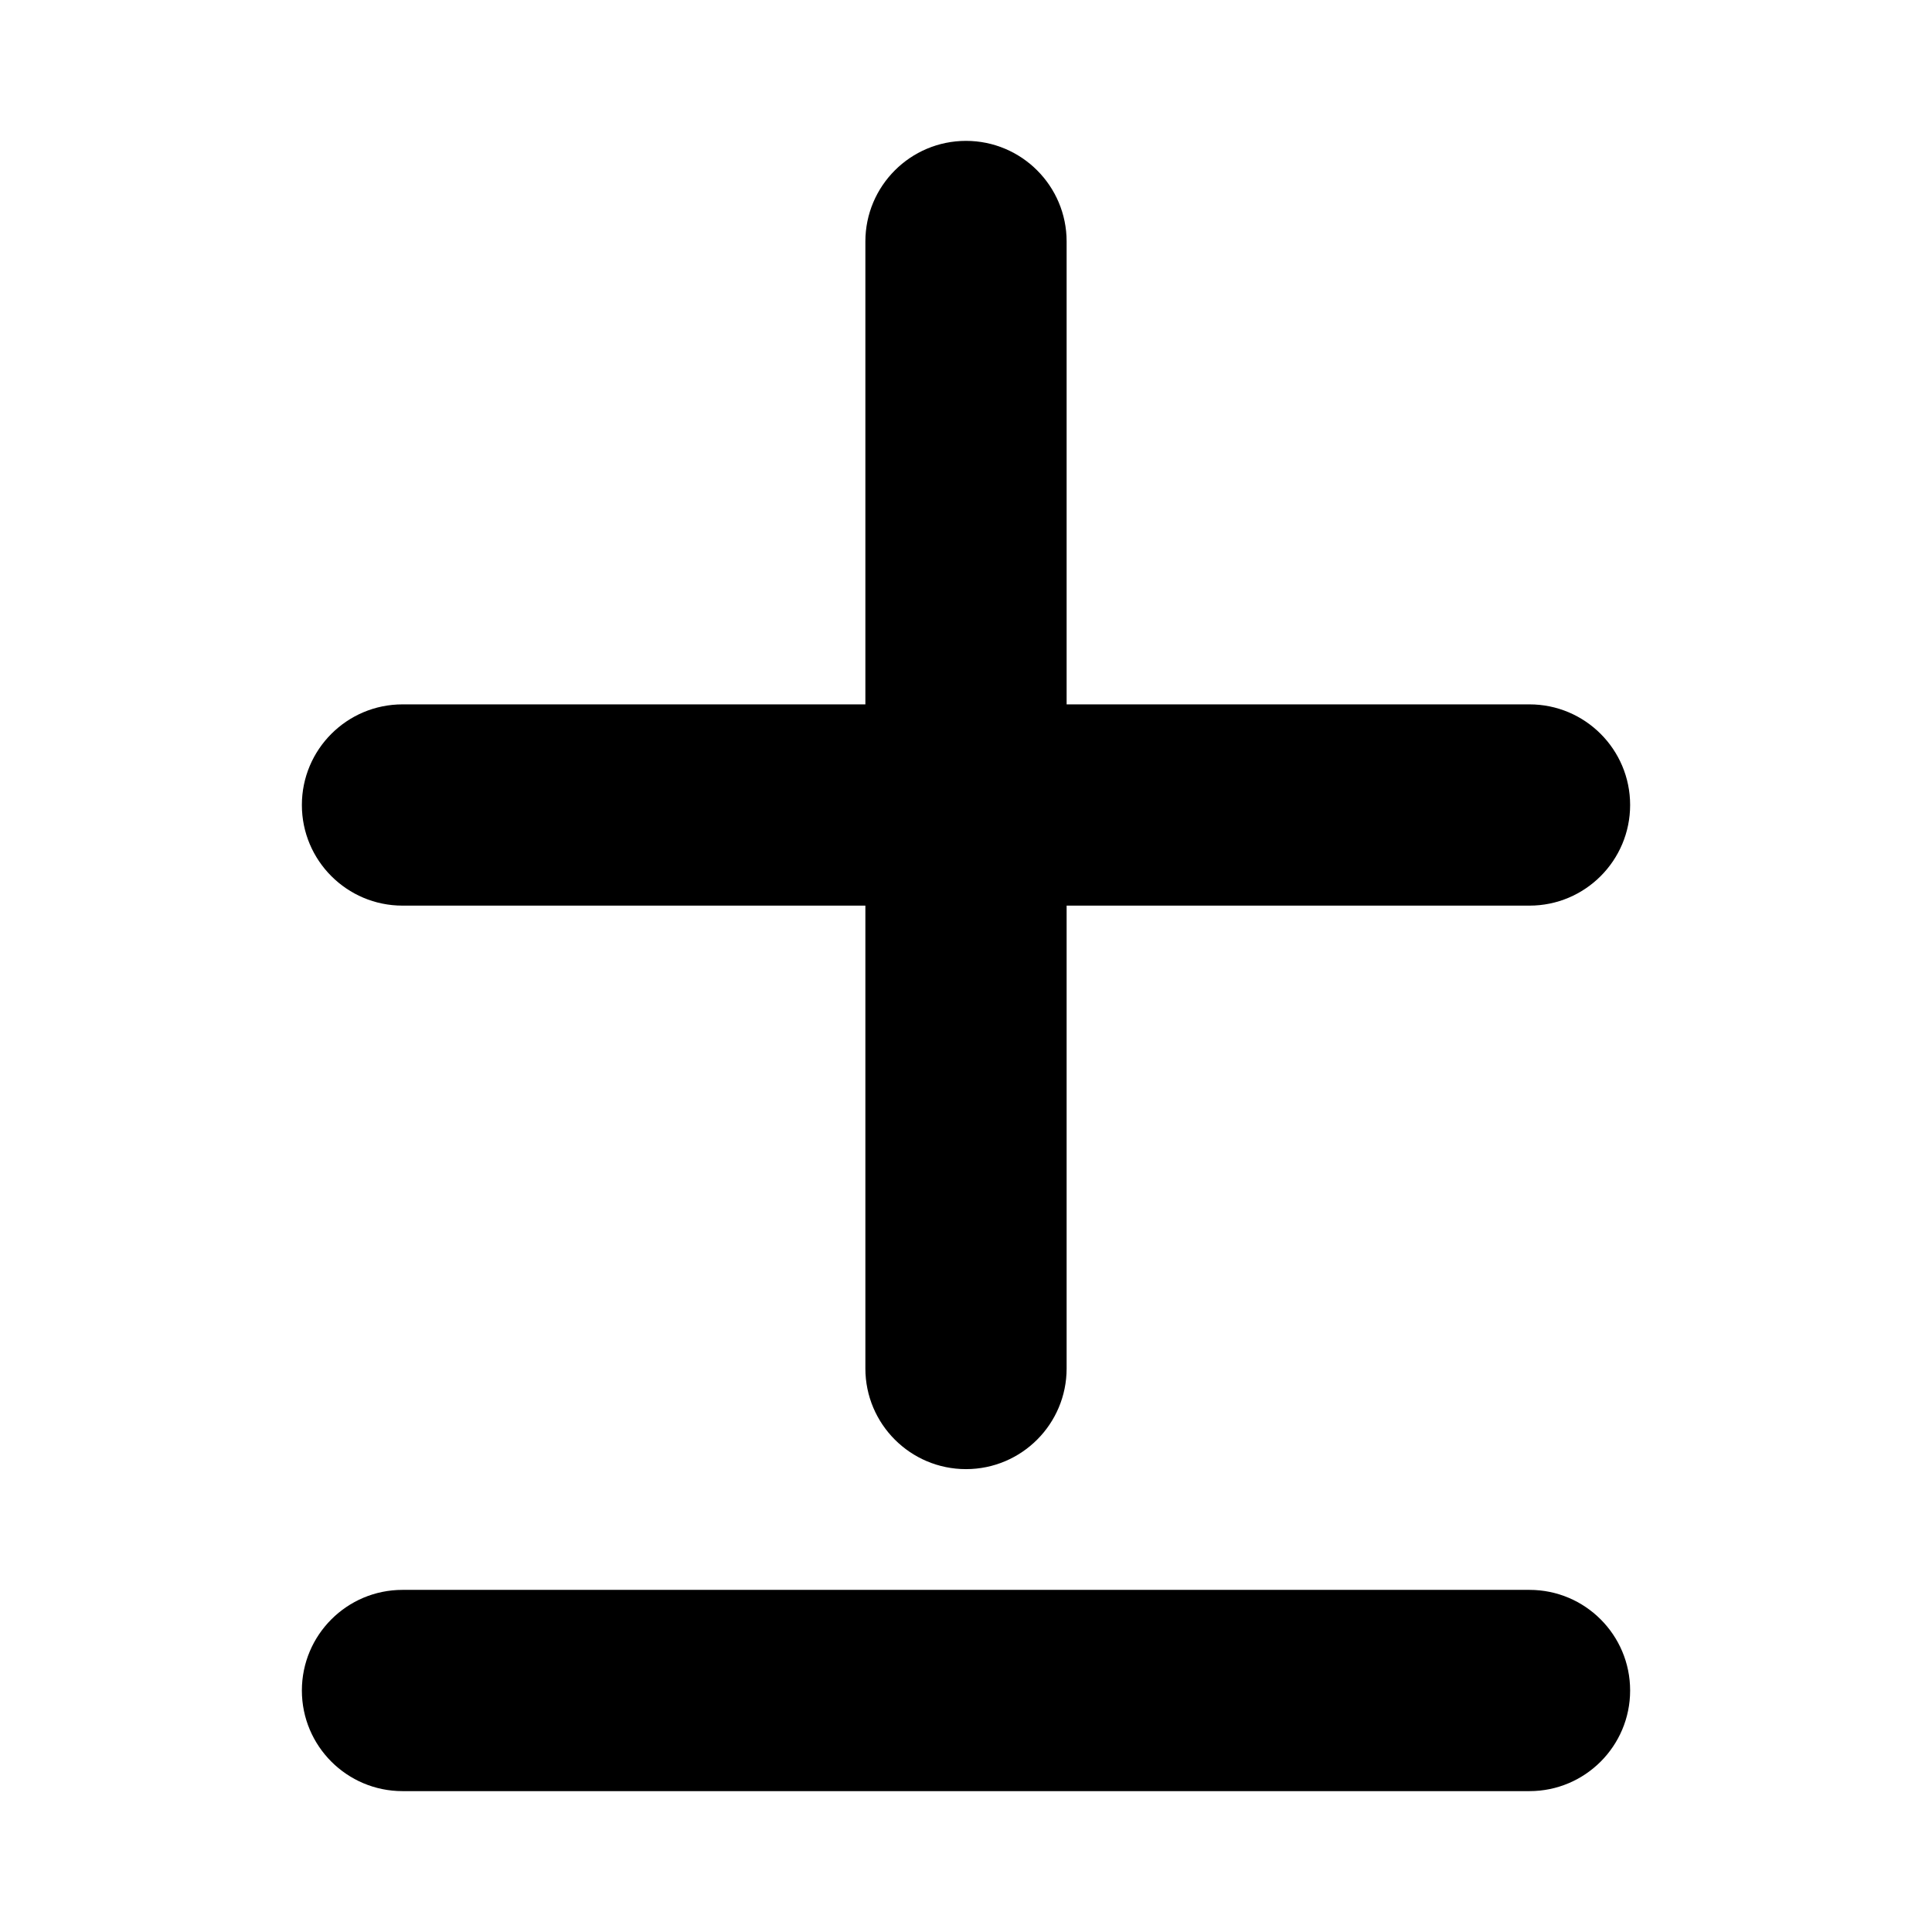 <svg width="24" height="24" viewBox="0 0 24 24" xmlns="http://www.w3.org/2000/svg">
<path class="pr-icon-bulk-secondary" fill-rule="evenodd" clip-rule="evenodd" d="M12 1.75C12.69 1.75 13.25 2.31 13.25 3V8.75H19C19.69 8.75 20.25 9.31 20.25 10C20.25 10.69 19.69 11.25 19 11.25H13.25V17C13.25 17.69 12.69 18.25 12 18.25C11.31 18.25 10.75 17.69 10.75 17V11.25H5C4.31 11.25 3.75 10.69 3.75 10C3.75 9.31 4.31 8.75 5 8.75H10.75V3C10.75 2.31 11.31 1.75 12 1.75Z" fill="currentColor"/>
<path class="pr-icon-bulk-primary" fill-rule="evenodd" clip-rule="evenodd" d="M20.25 21C20.25 21.69 19.69 22.25 19 22.25H5C4.31 22.25 3.75 21.69 3.75 21C3.75 20.31 4.31 19.75 5 19.75H19C19.69 19.75 20.25 20.31 20.25 21Z" fill="currentColor"/>
</svg>
